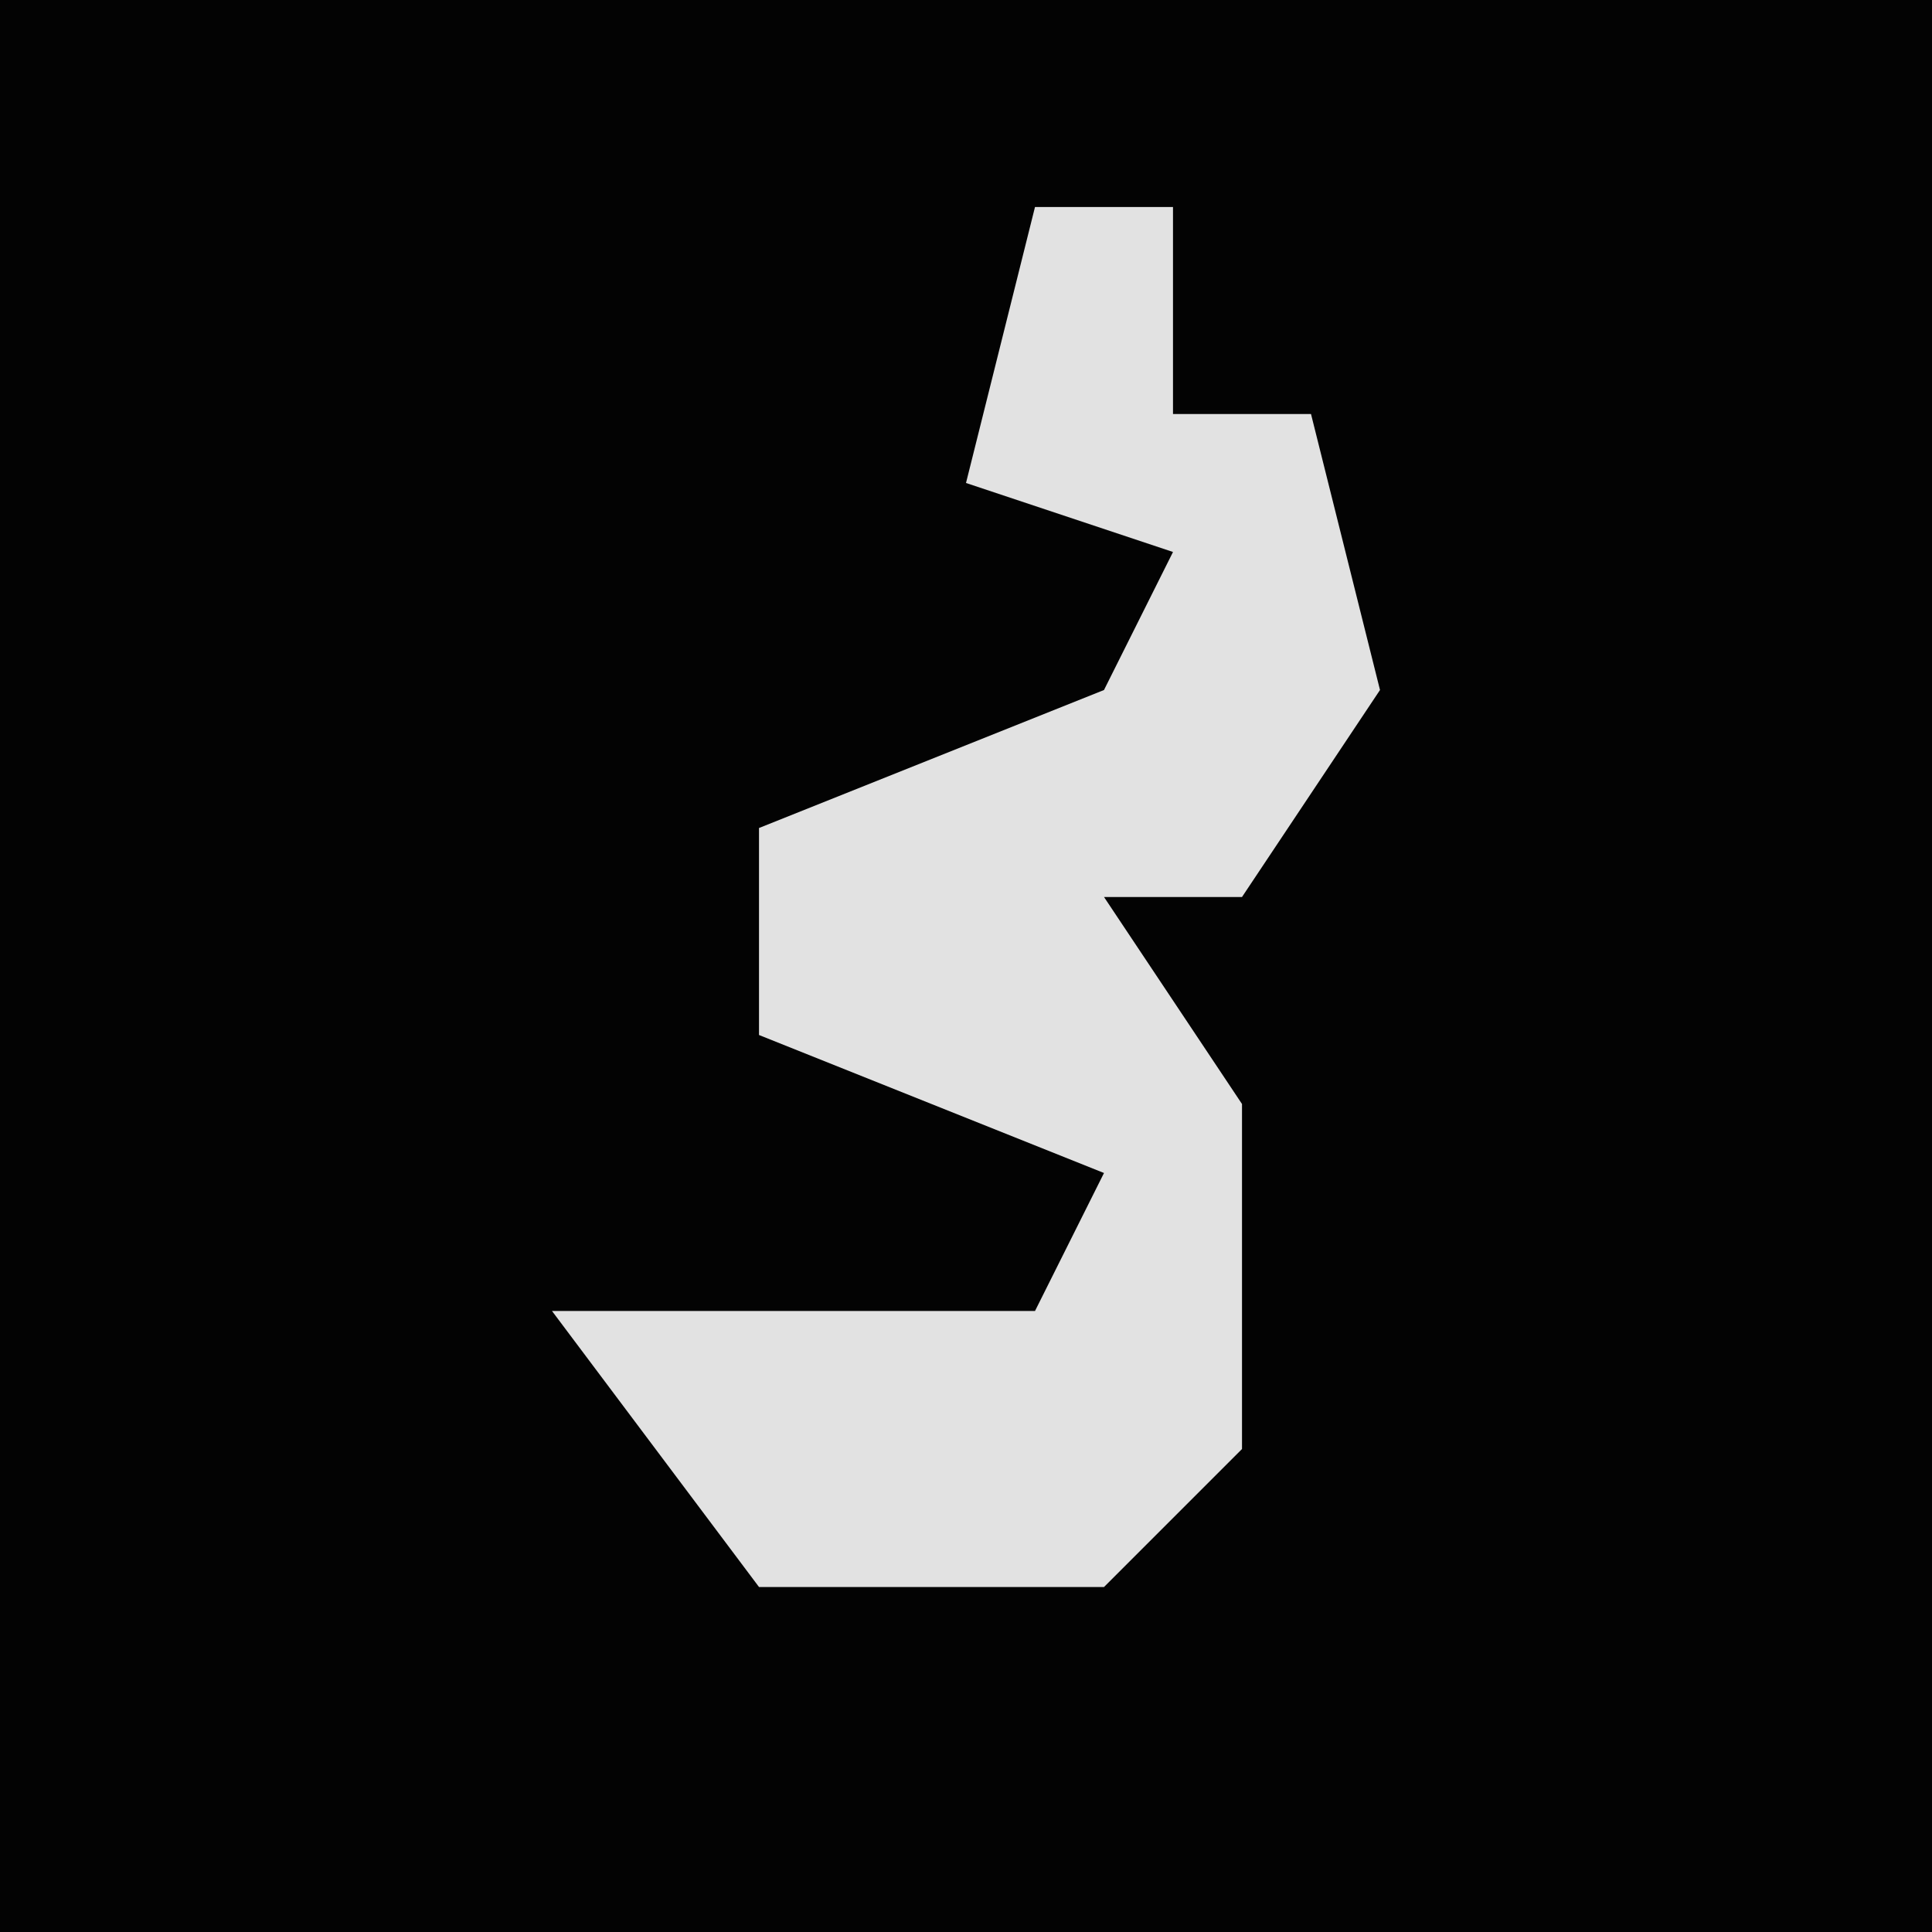 <?xml version="1.0" encoding="UTF-8"?>
<svg version="1.1" xmlns="http://www.w3.org/2000/svg" width="28" height="28">
<path d="M0,0 L28,0 L28,28 L0,28 Z " fill="#030303" transform="translate(0,0)"/>
<path d="M0,0 L2,0 L2,3 L4,3 L5,7 L3,10 L1,10 L3,13 L3,18 L1,20 L-4,20 L-7,16 L-3,16 L0,16 L1,14 L-4,12 L-4,9 L1,7 L2,5 L-1,4 Z " fill="#E2E2E2" transform="translate(15,3)"/>
</svg>
